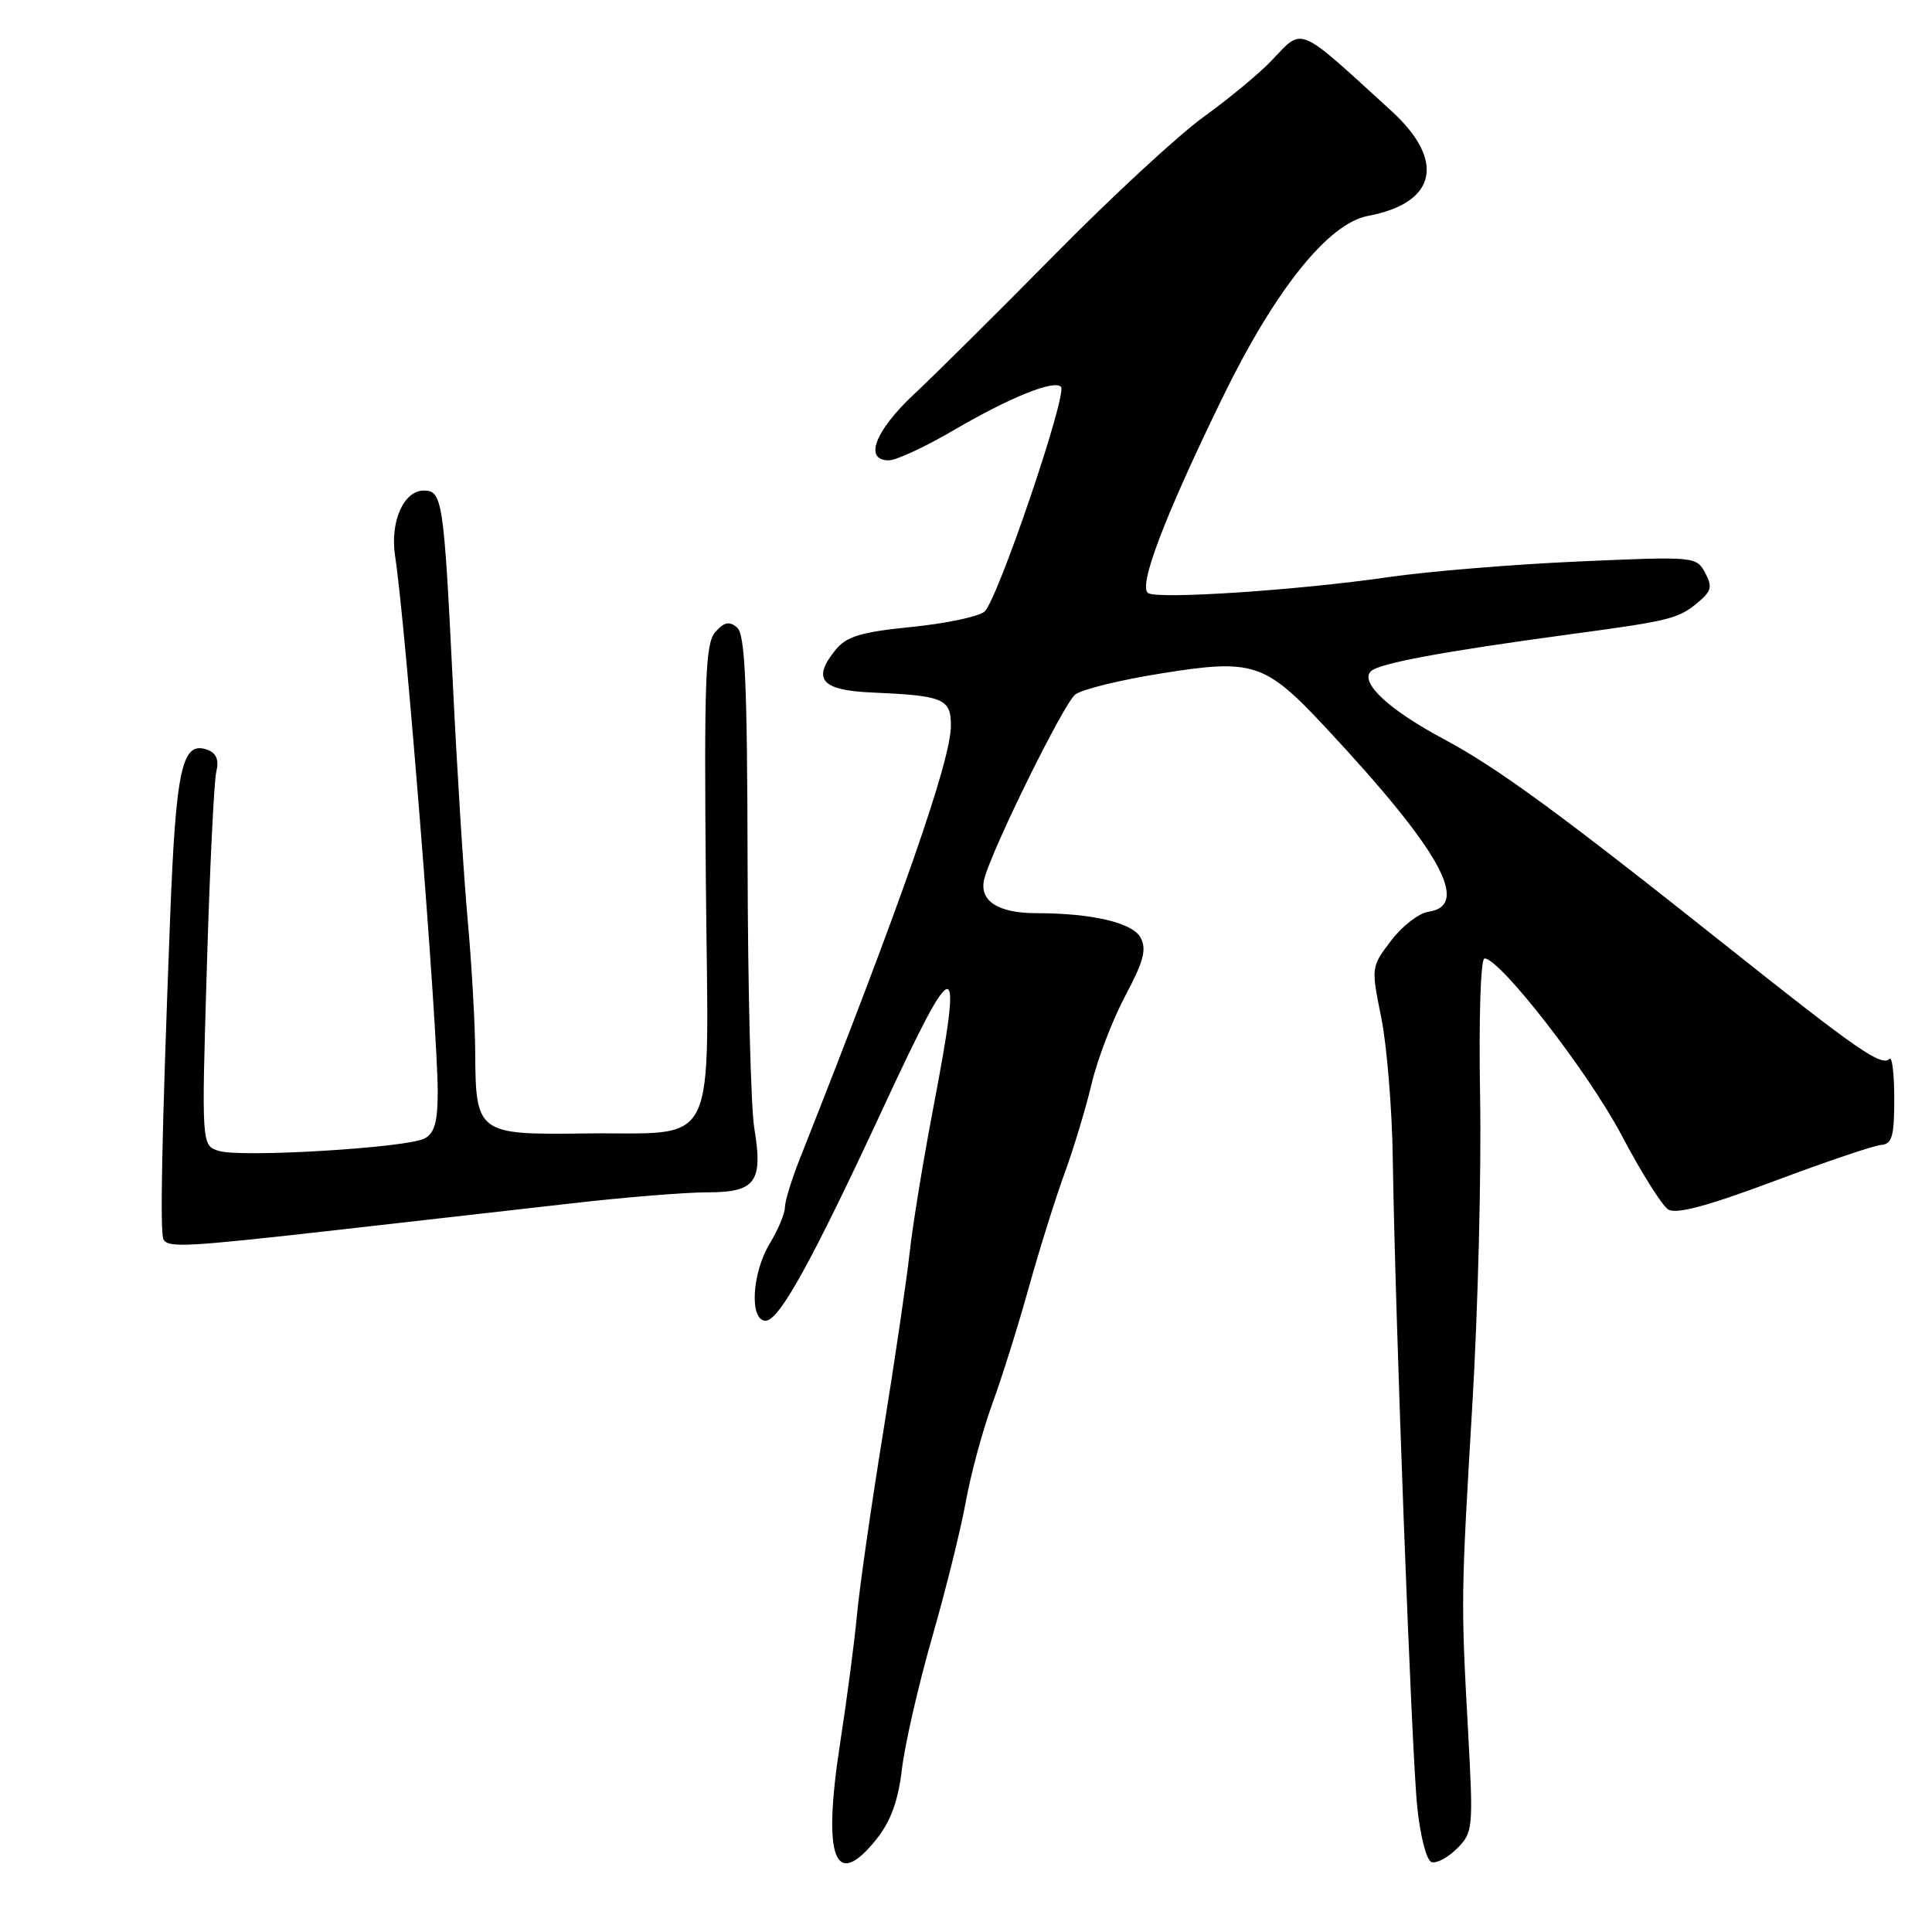 <?xml version="1.0" encoding="UTF-8" standalone="no"?>
<!DOCTYPE svg PUBLIC "-//W3C//DTD SVG 1.1//EN" "http://www.w3.org/Graphics/SVG/1.1/DTD/svg11.dtd" >
<svg xmlns="http://www.w3.org/2000/svg" xmlns:xlink="http://www.w3.org/1999/xlink" version="1.1" viewBox="0 0 256 256">
 <g >
 <path fill="currentColor"
d=" M 116.16 243.67 C 118.03 241.32 119.02 238.60 119.51 234.42 C 119.89 231.16 121.69 223.32 123.50 217.00 C 125.32 210.68 127.33 202.57 127.97 199.00 C 128.61 195.43 130.19 189.57 131.49 186.00 C 132.79 182.43 134.98 175.45 136.35 170.50 C 137.73 165.55 139.85 158.80 141.05 155.50 C 142.26 152.20 143.88 146.84 144.65 143.59 C 145.42 140.34 147.43 135.10 149.11 131.94 C 151.54 127.38 151.96 125.79 151.13 124.24 C 150.07 122.26 144.70 121.00 137.29 121.00 C 132.22 121.00 129.70 119.34 130.42 116.48 C 131.38 112.63 140.88 93.34 142.46 92.04 C 143.26 91.37 148.37 90.11 153.82 89.24 C 166.07 87.27 167.62 87.78 175.68 96.43 C 190.87 112.71 194.93 120.01 189.25 120.82 C 188.01 121.00 185.79 122.71 184.33 124.64 C 181.68 128.11 181.67 128.17 183.02 134.82 C 183.76 138.49 184.46 146.90 184.55 153.50 C 184.86 174.23 187.04 232.19 187.79 239.42 C 188.19 243.30 189.02 246.52 189.69 246.74 C 190.34 246.95 191.86 246.14 193.07 244.93 C 195.18 242.82 195.23 242.27 194.54 229.62 C 193.57 211.97 193.58 211.71 195.10 186.00 C 195.84 173.62 196.30 155.29 196.12 145.25 C 195.94 134.82 196.19 127.00 196.71 127.00 C 198.77 127.00 210.51 142.14 214.86 150.41 C 217.44 155.30 220.22 159.74 221.04 160.26 C 222.10 160.92 226.22 159.82 235.02 156.53 C 241.88 153.95 248.29 151.79 249.25 151.71 C 250.71 151.60 251.00 150.57 251.00 145.62 C 251.00 142.35 250.72 139.95 250.37 140.30 C 249.31 141.36 246.18 139.19 228.84 125.40 C 206.71 107.80 198.46 101.76 191.39 97.98 C 184.03 94.05 180.15 90.45 181.65 88.95 C 182.70 87.90 191.10 86.34 208.00 84.05 C 221.10 82.29 222.34 81.99 224.81 79.97 C 226.78 78.36 226.95 77.77 225.94 75.90 C 224.79 73.74 224.54 73.72 209.14 74.40 C 200.54 74.78 189.22 75.71 184.00 76.47 C 172.09 78.20 153.51 79.44 152.14 78.59 C 150.78 77.75 154.25 68.59 161.92 52.83 C 168.91 38.45 175.98 29.60 181.26 28.61 C 190.35 26.91 191.60 21.31 184.38 14.71 C 171.71 3.15 172.74 3.57 168.44 8.08 C 166.82 9.77 162.80 13.10 159.50 15.48 C 156.20 17.85 147.35 26.03 139.84 33.65 C 132.33 41.27 123.89 49.64 121.09 52.26 C 115.93 57.09 114.44 61.00 117.77 61.00 C 118.74 61.00 122.56 59.23 126.27 57.06 C 133.78 52.67 139.63 50.30 140.58 51.25 C 141.49 52.16 132.15 79.63 130.44 81.05 C 129.64 81.71 125.28 82.63 120.75 83.08 C 114.05 83.75 112.16 84.33 110.71 86.12 C 107.56 89.99 108.82 91.47 115.51 91.76 C 125.02 92.17 126.00 92.58 126.00 96.14 C 126.00 100.77 119.53 119.31 105.99 153.52 C 104.89 156.28 104.00 159.20 104.00 160.02 C 103.99 160.83 103.09 162.97 102.00 164.77 C 99.62 168.68 99.28 175.00 101.45 175.00 C 103.25 175.00 107.58 167.15 117.05 146.75 C 126.80 125.75 127.68 125.79 123.62 147.04 C 122.31 153.89 120.92 162.43 120.53 166.00 C 120.14 169.57 118.55 180.38 116.99 190.00 C 115.43 199.62 113.88 210.43 113.55 214.00 C 113.22 217.57 112.21 225.25 111.31 231.05 C 108.96 246.30 110.62 250.62 116.16 243.67 Z  M 44.50 163.00 C 54.40 161.88 68.35 160.30 75.50 159.48 C 82.65 158.65 90.85 157.99 93.71 157.99 C 100.12 158.00 101.13 156.62 99.95 149.50 C 99.49 146.75 99.09 130.94 99.06 114.37 C 99.01 90.38 98.73 84.02 97.65 83.13 C 96.63 82.28 95.94 82.43 94.78 83.75 C 93.47 85.25 93.29 89.92 93.53 116.81 C 93.85 153.49 95.58 149.94 77.26 150.19 C 63.35 150.38 63.02 150.14 62.97 139.56 C 62.95 135.68 62.50 127.78 61.98 122.00 C 61.45 116.22 60.56 102.05 60.00 90.50 C 58.81 66.31 58.62 65.00 56.15 65.00 C 53.48 65.00 51.66 69.16 52.35 73.66 C 53.74 82.58 58.00 136.25 58.00 144.71 C 58.00 148.66 57.57 150.16 56.25 150.86 C 53.92 152.09 31.89 153.42 28.99 152.50 C 26.70 151.77 26.70 151.77 27.41 128.14 C 27.79 115.14 28.36 103.49 28.66 102.26 C 29.04 100.74 28.68 99.82 27.56 99.38 C 24.11 98.06 23.31 101.63 22.53 121.92 C 21.43 150.64 21.18 163.40 21.67 164.25 C 22.33 165.36 24.72 165.23 44.50 163.00 Z "/>
</g>
</svg>